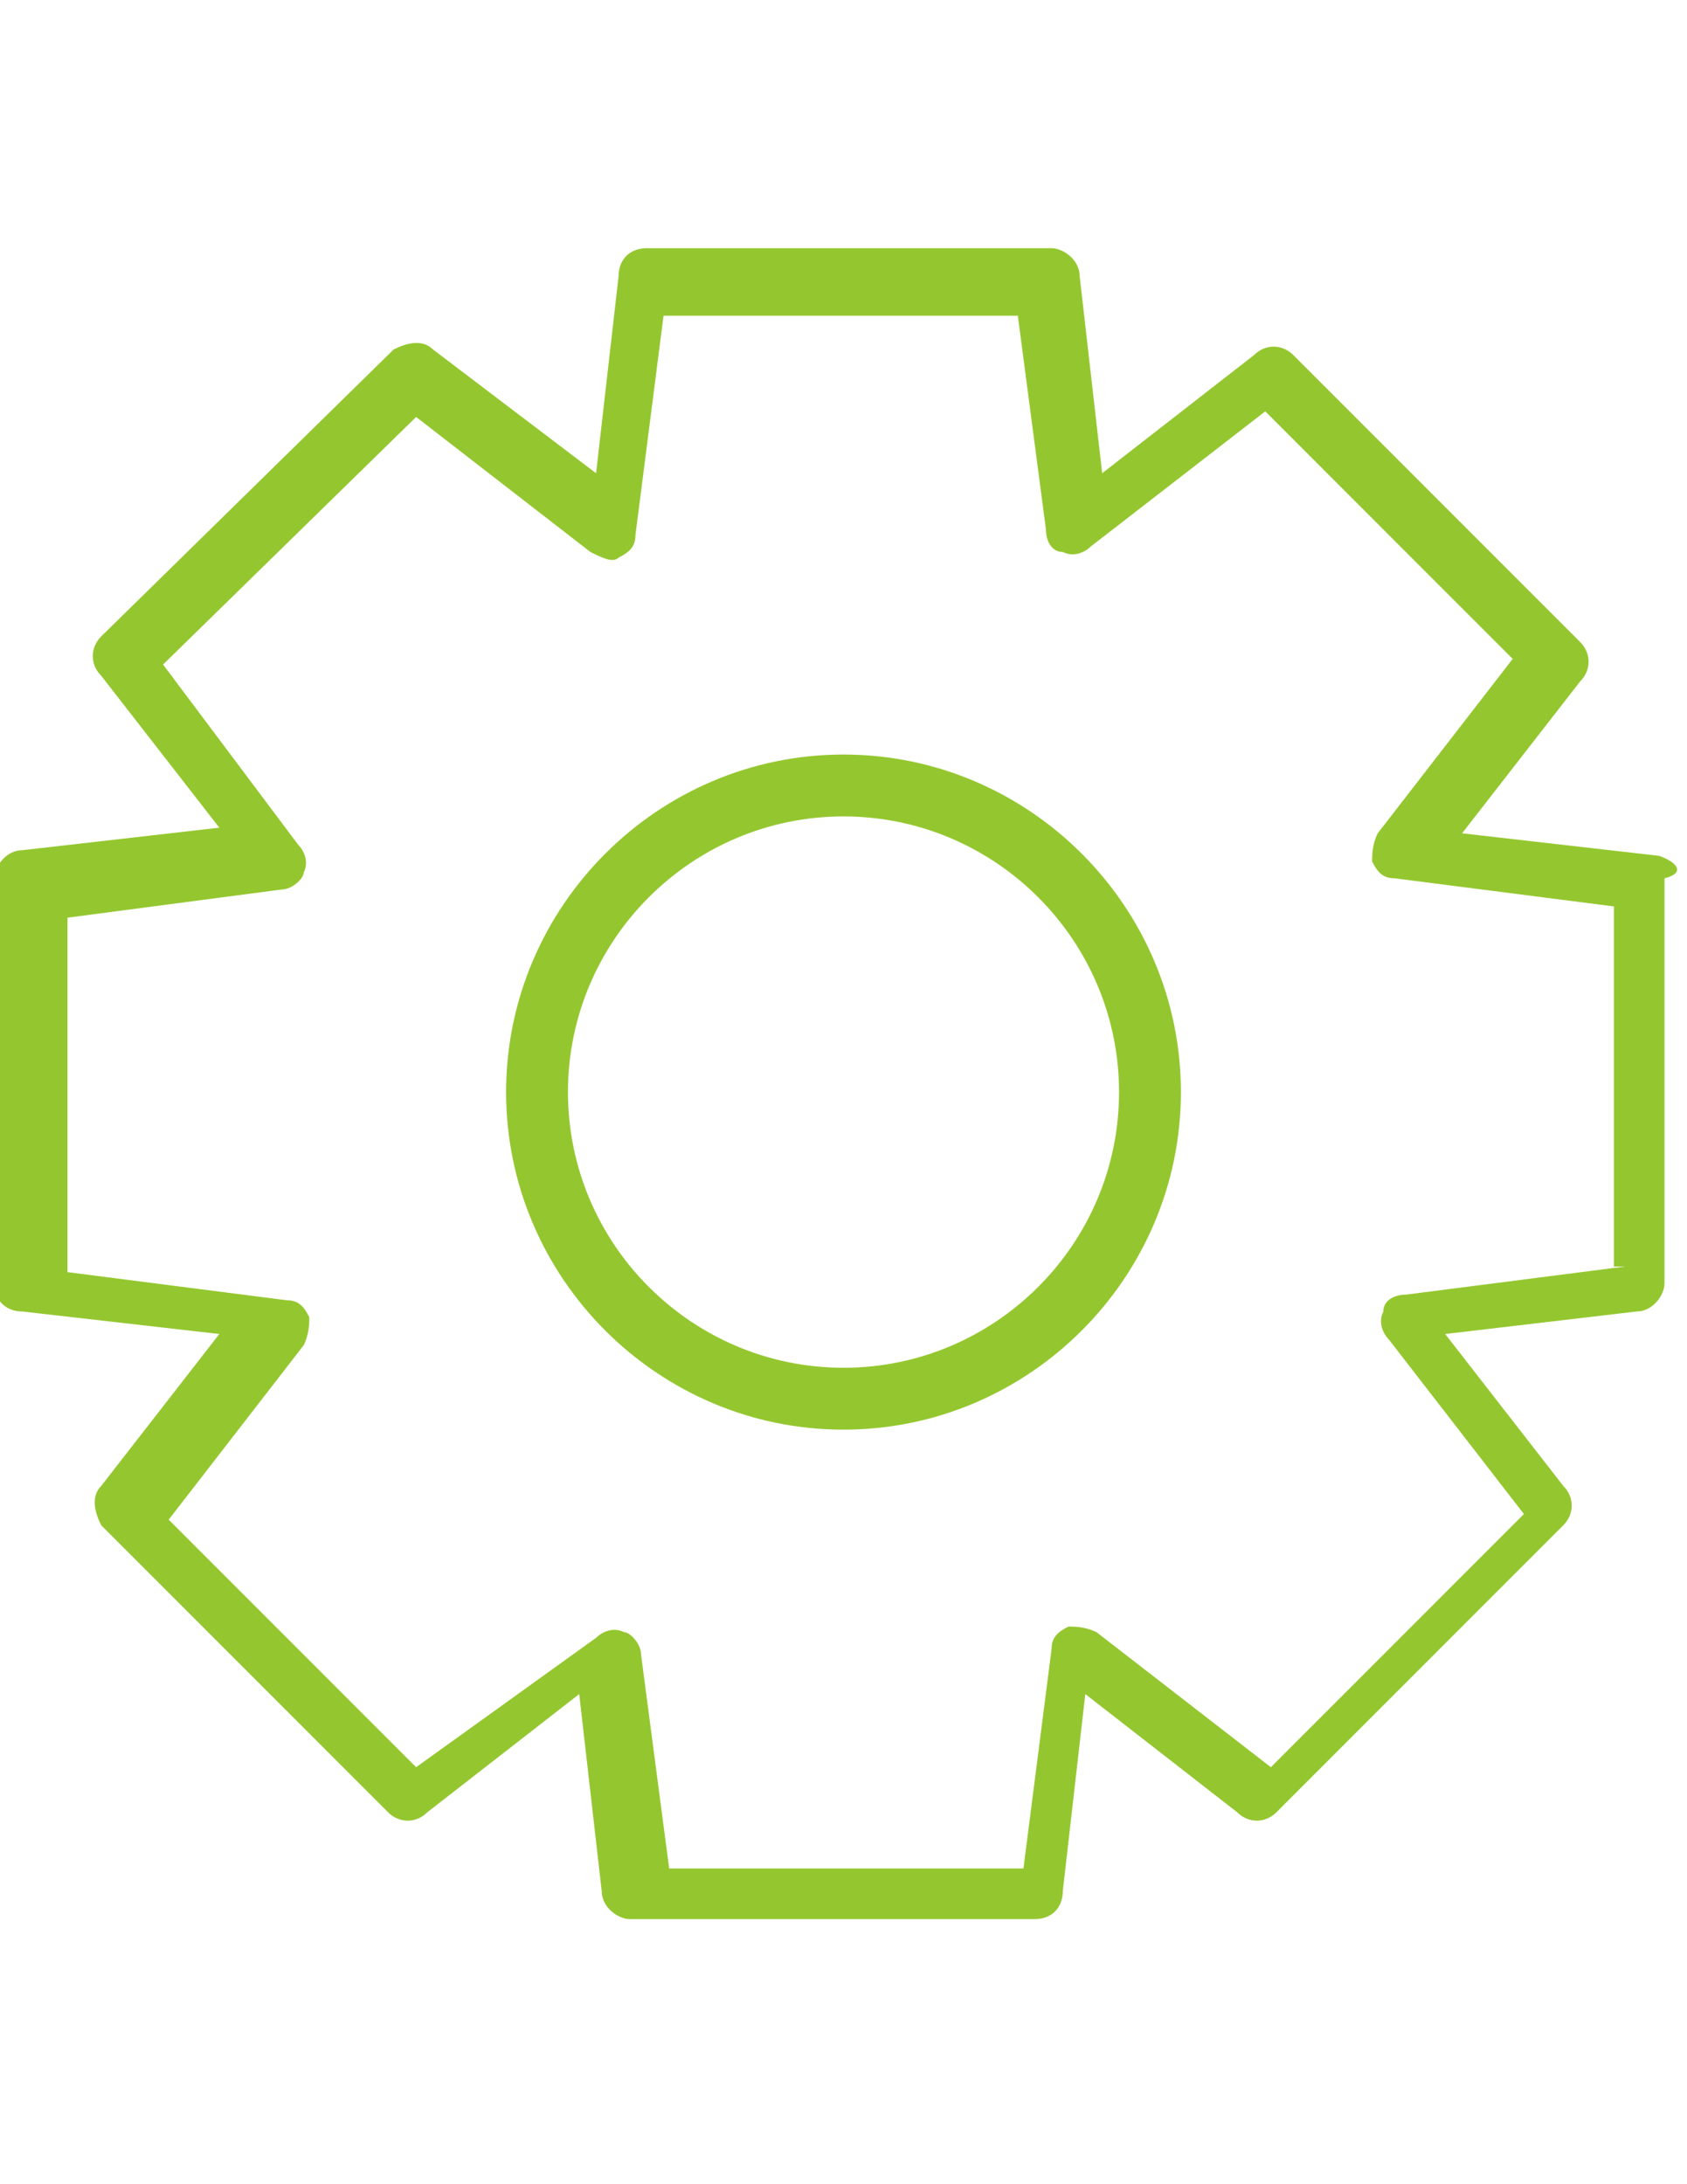 <?xml version="1.0" encoding="utf-8"?>
<!-- Generator: Adobe Illustrator 16.0.0, SVG Export Plug-In . SVG Version: 6.00 Build 0)  -->
<!DOCTYPE svg PUBLIC "-//W3C//DTD SVG 1.1//EN" "http://www.w3.org/Graphics/SVG/1.1/DTD/svg11.dtd">
<svg version="1.1" id="Layer_1" xmlns="http://www.w3.org/2000/svg" xmlns:xlink="http://www.w3.org/1999/xlink" x="0px" y="0px"
	 width="612px" height="792px" viewBox="0 0 612 792" enable-background="new 0 0 612 792" xml:space="preserve">
<g>
	<path fill="#94C72F" d="M306,273.6c-67.32,0-122.4,55.08-122.4,122.4c0,67.32,55.08,122.4,122.4,122.4
		c67.32,0,122.4-55.08,122.4-122.4C428.4,328.68,373.32,273.6,306,273.6z M306,495.96c-55.08,0-99.96-44.88-99.96-99.96
		s44.88-99.96,99.96-99.96s99.96,44.88,99.96,99.96S361.08,495.96,306,495.96z"/>
	<path fill="#94C72F" d="M601.8,310.32l-71.399-8.16l42.84-55.08c4.08-4.08,4.08-10.2,0-14.28L469.2,128.76
		c-4.08-4.08-10.2-4.08-14.28,0l-55.08,42.84l-8.16-71.4c0-6.12-6.12-10.2-10.199-10.2H234.6c-6.12,0-10.2,4.08-10.2,10.2
		l-8.16,71.4l-59.16-44.88c-4.08-4.08-10.2-2.04-14.28,0L36.72,230.76c-4.08,4.08-4.08,10.2,0,14.28l42.84,55.08l-71.4,8.16
		c-6.12,0-10.2,6.12-10.2,10.2v146.88c0,6.12,4.08,10.199,10.2,10.199l71.4,8.16L36.72,538.8c-4.08,4.08-2.04,10.2,0,14.28
		l104.04,104.04c4.08,4.08,10.2,4.08,14.28,0l55.08-42.84l8.16,71.399c0,6.12,6.12,10.2,10.2,10.2h146.88
		c6.119,0,10.199-4.08,10.199-10.2l8.16-71.399l55.08,42.84c4.08,4.08,10.2,4.08,14.28,0l104.04-104.04c4.08-4.08,4.08-10.2,0-14.28
		l-42.84-55.08l69.359-8.16c6.12,0,10.2-6.119,10.2-10.199V318.48C612,316.44,607.92,312.36,601.8,310.32z M589.56,459.24
		L510,469.44c-4.08,0-8.16,2.04-8.16,6.119c-2.04,4.08,0,8.16,2.04,10.2L552.84,549l-91.8,91.8l-63.24-48.96
		c-4.08-2.04-8.16-2.04-10.2-2.04c-4.08,2.04-6.119,4.08-6.119,8.16l-10.2,79.56H242.76L232.56,600c0-4.08-4.08-8.16-6.12-8.16
		c-4.08-2.04-8.16,0-10.2,2.04l-65.28,46.92L61.2,551.04l48.96-63.24c2.04-4.08,2.04-8.16,2.04-10.2
		c-2.04-4.08-4.08-6.119-8.16-6.119l-79.56-10.2V332.76l77.52-10.2c4.08,0,8.16-4.08,8.16-6.12c2.04-4.08,0-8.16-2.04-10.2
		l-48.96-65.28l91.8-89.76l63.24,48.96c4.08,2.04,8.16,4.08,10.2,2.04c4.08-2.04,6.12-4.08,6.12-8.16l10.2-79.56h128.52l10.2,77.52
		c0,4.08,2.04,8.16,6.119,8.16c4.08,2.04,8.16,0,10.2-2.04L459,149.16l89.76,89.76l-48.96,63.24c-2.04,4.08-2.04,8.16-2.04,10.2
		c2.04,4.08,4.08,6.12,8.16,6.12l79.561,10.2v130.56H589.56z"/>
</g>
</svg>
